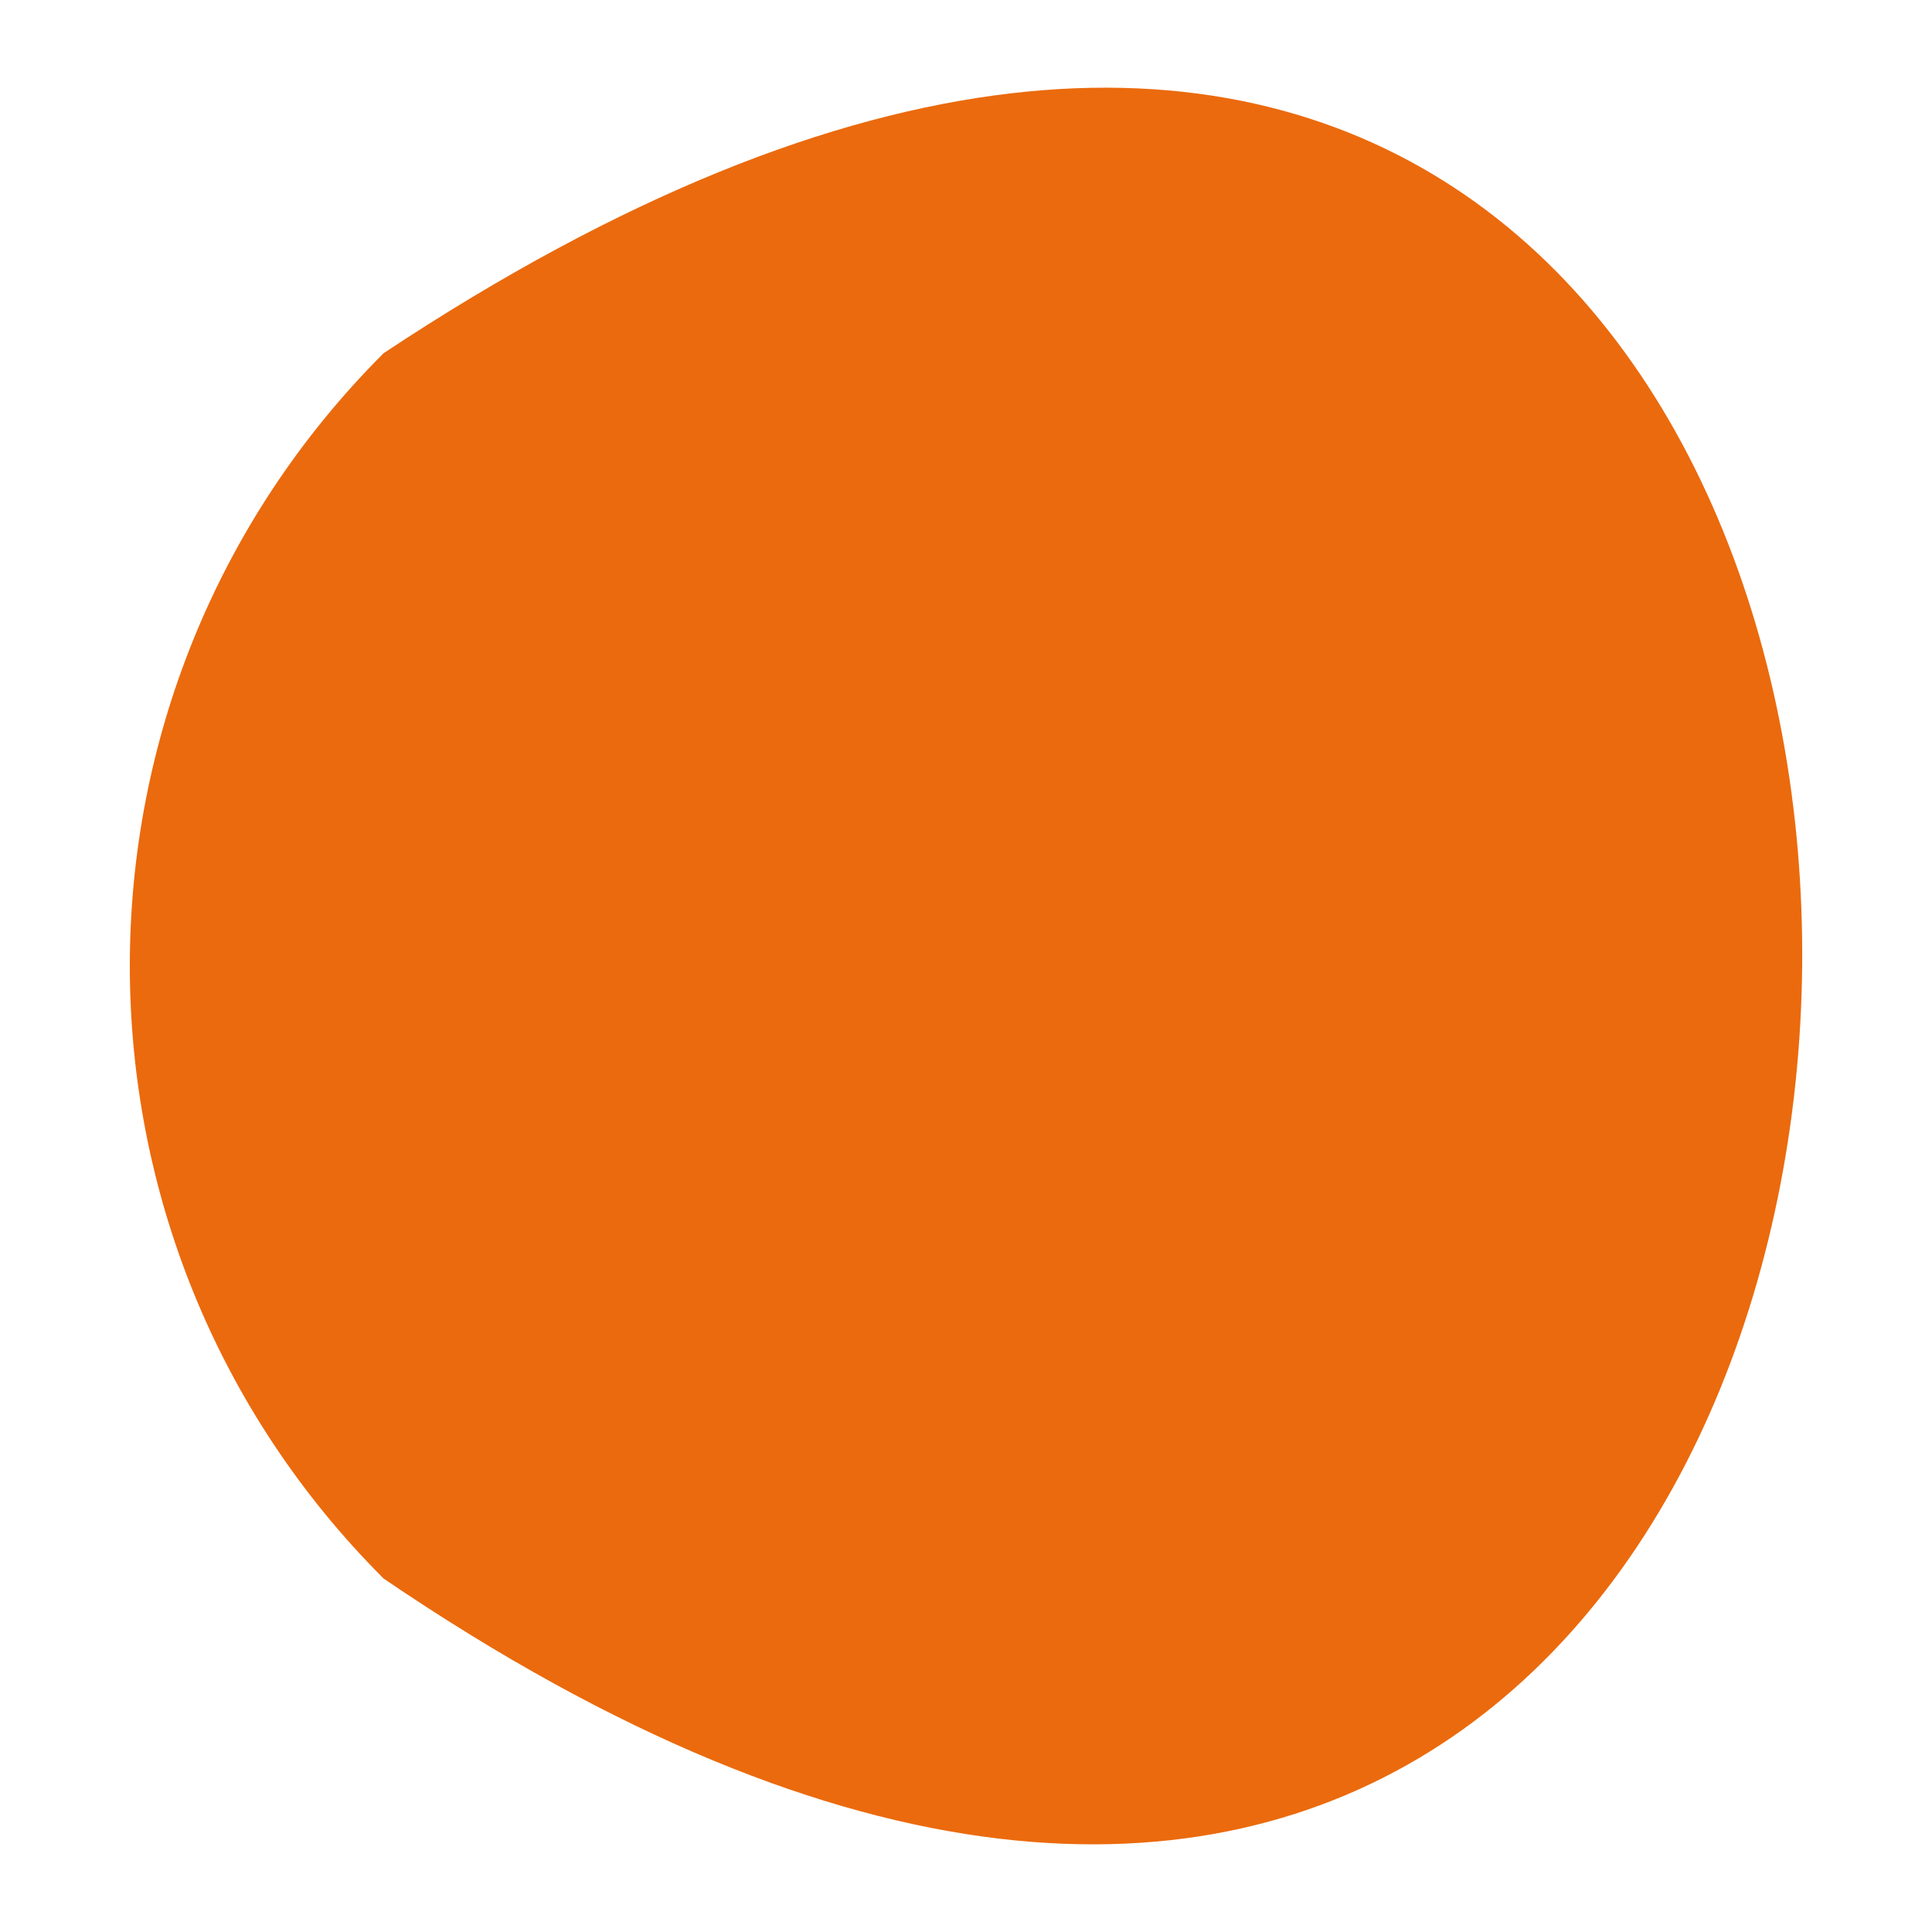 <?xml version="1.0" encoding="UTF-8"?>
<svg id="Livello_1" data-name="Livello 1" xmlns="http://www.w3.org/2000/svg" viewBox="0 0 220 220">
  <defs>
    <style>
      .cls-1 {
        fill: #eb6a0d;
      }
    </style>
  </defs>
  <path class="cls-1" d="M43.68,179.75c-38.53-38.53-38.53-101,0-139.53,218.09-144.58,212.67,284.2,0,139.53Z"/>
</svg>